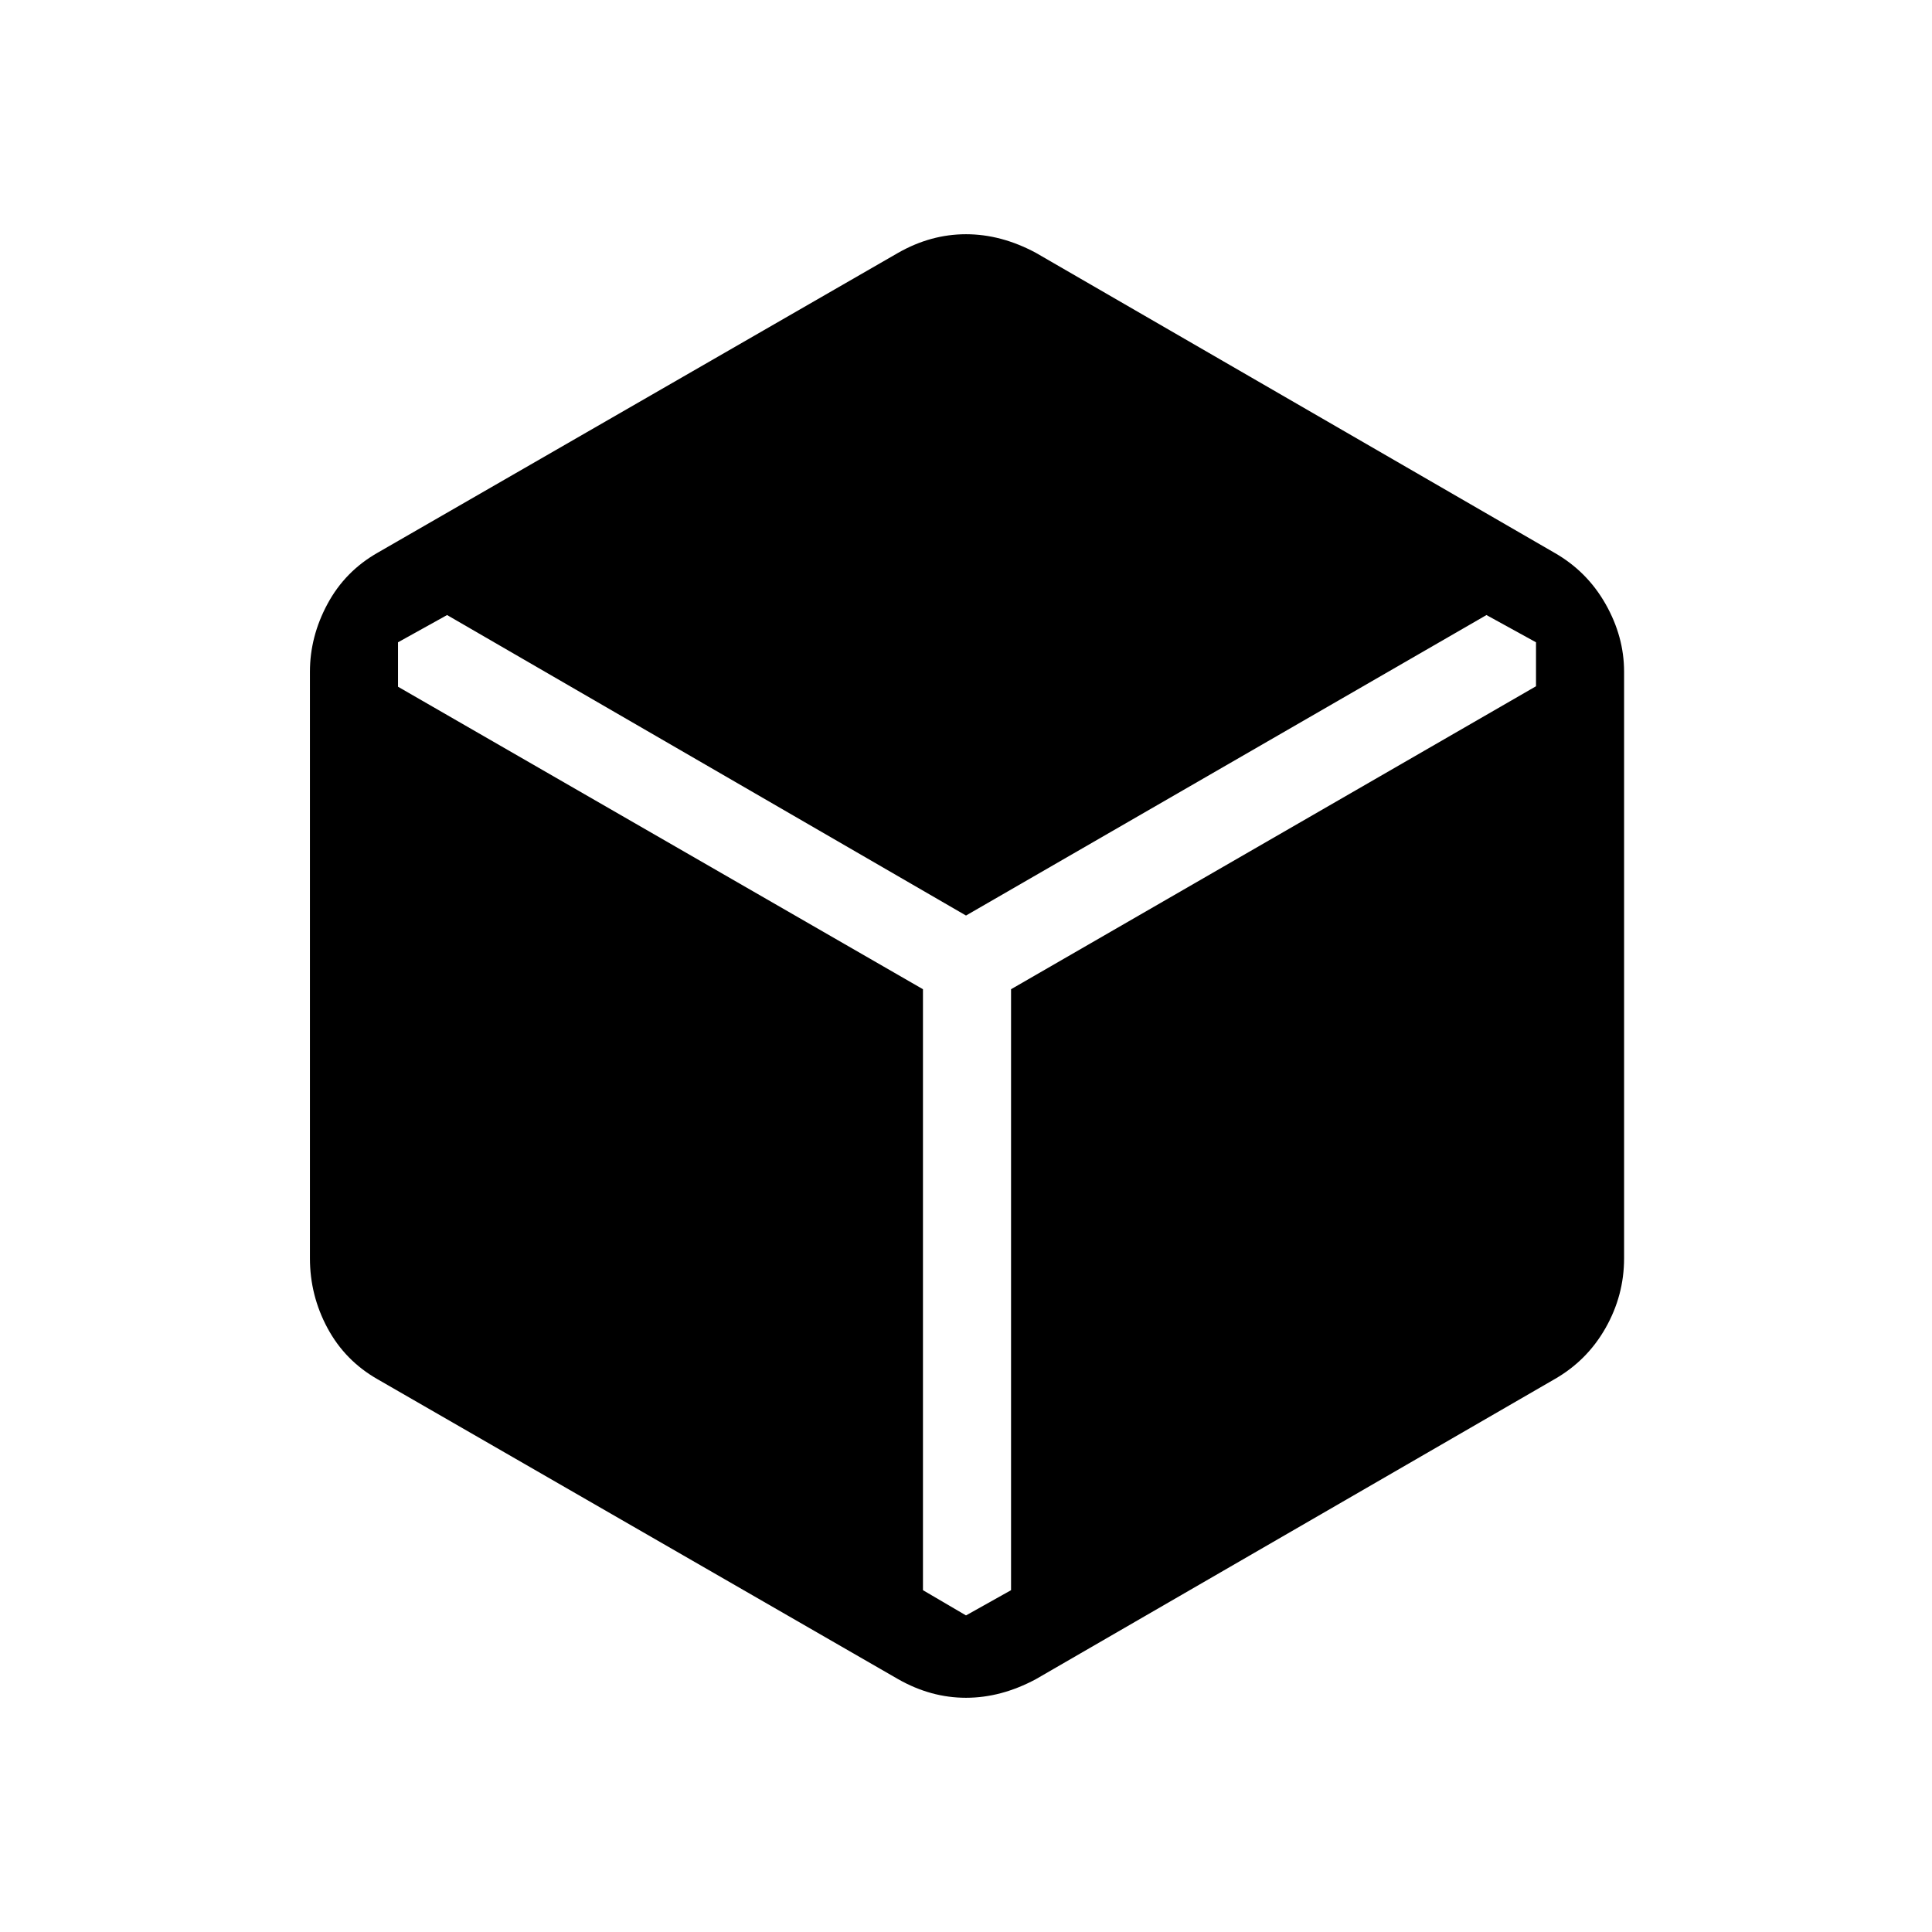 <svg xmlns="http://www.w3.org/2000/svg" height="48" viewBox="0 96 960 960" width="48"><path d="m446.308 930.385-258.616-149q-16.231-9.231-24.961-25.462Q154 739.692 154 721.231V429.769q0-17.461 8.731-33.692 8.73-16.231 24.961-25.462l258.616-149q16.23-9.231 33.692-9.231t34.692 9.231l257.616 149q16.231 9.231 25.461 25.462Q807 412.308 807 429.769v291.462q0 18.461-9.231 34.692-9.23 16.231-25.461 25.462l-257.616 149q-17.23 9.231-34.692 9.231t-33.692-9.231ZM480 898.692l22.385-12.538V587.539L763.231 437v-21.846l-24.616-13.539L480 550.923 222.154 401.615l-24.385 13.539v22.077l260.846 150.308v298.615L480 898.692Z"/></svg>